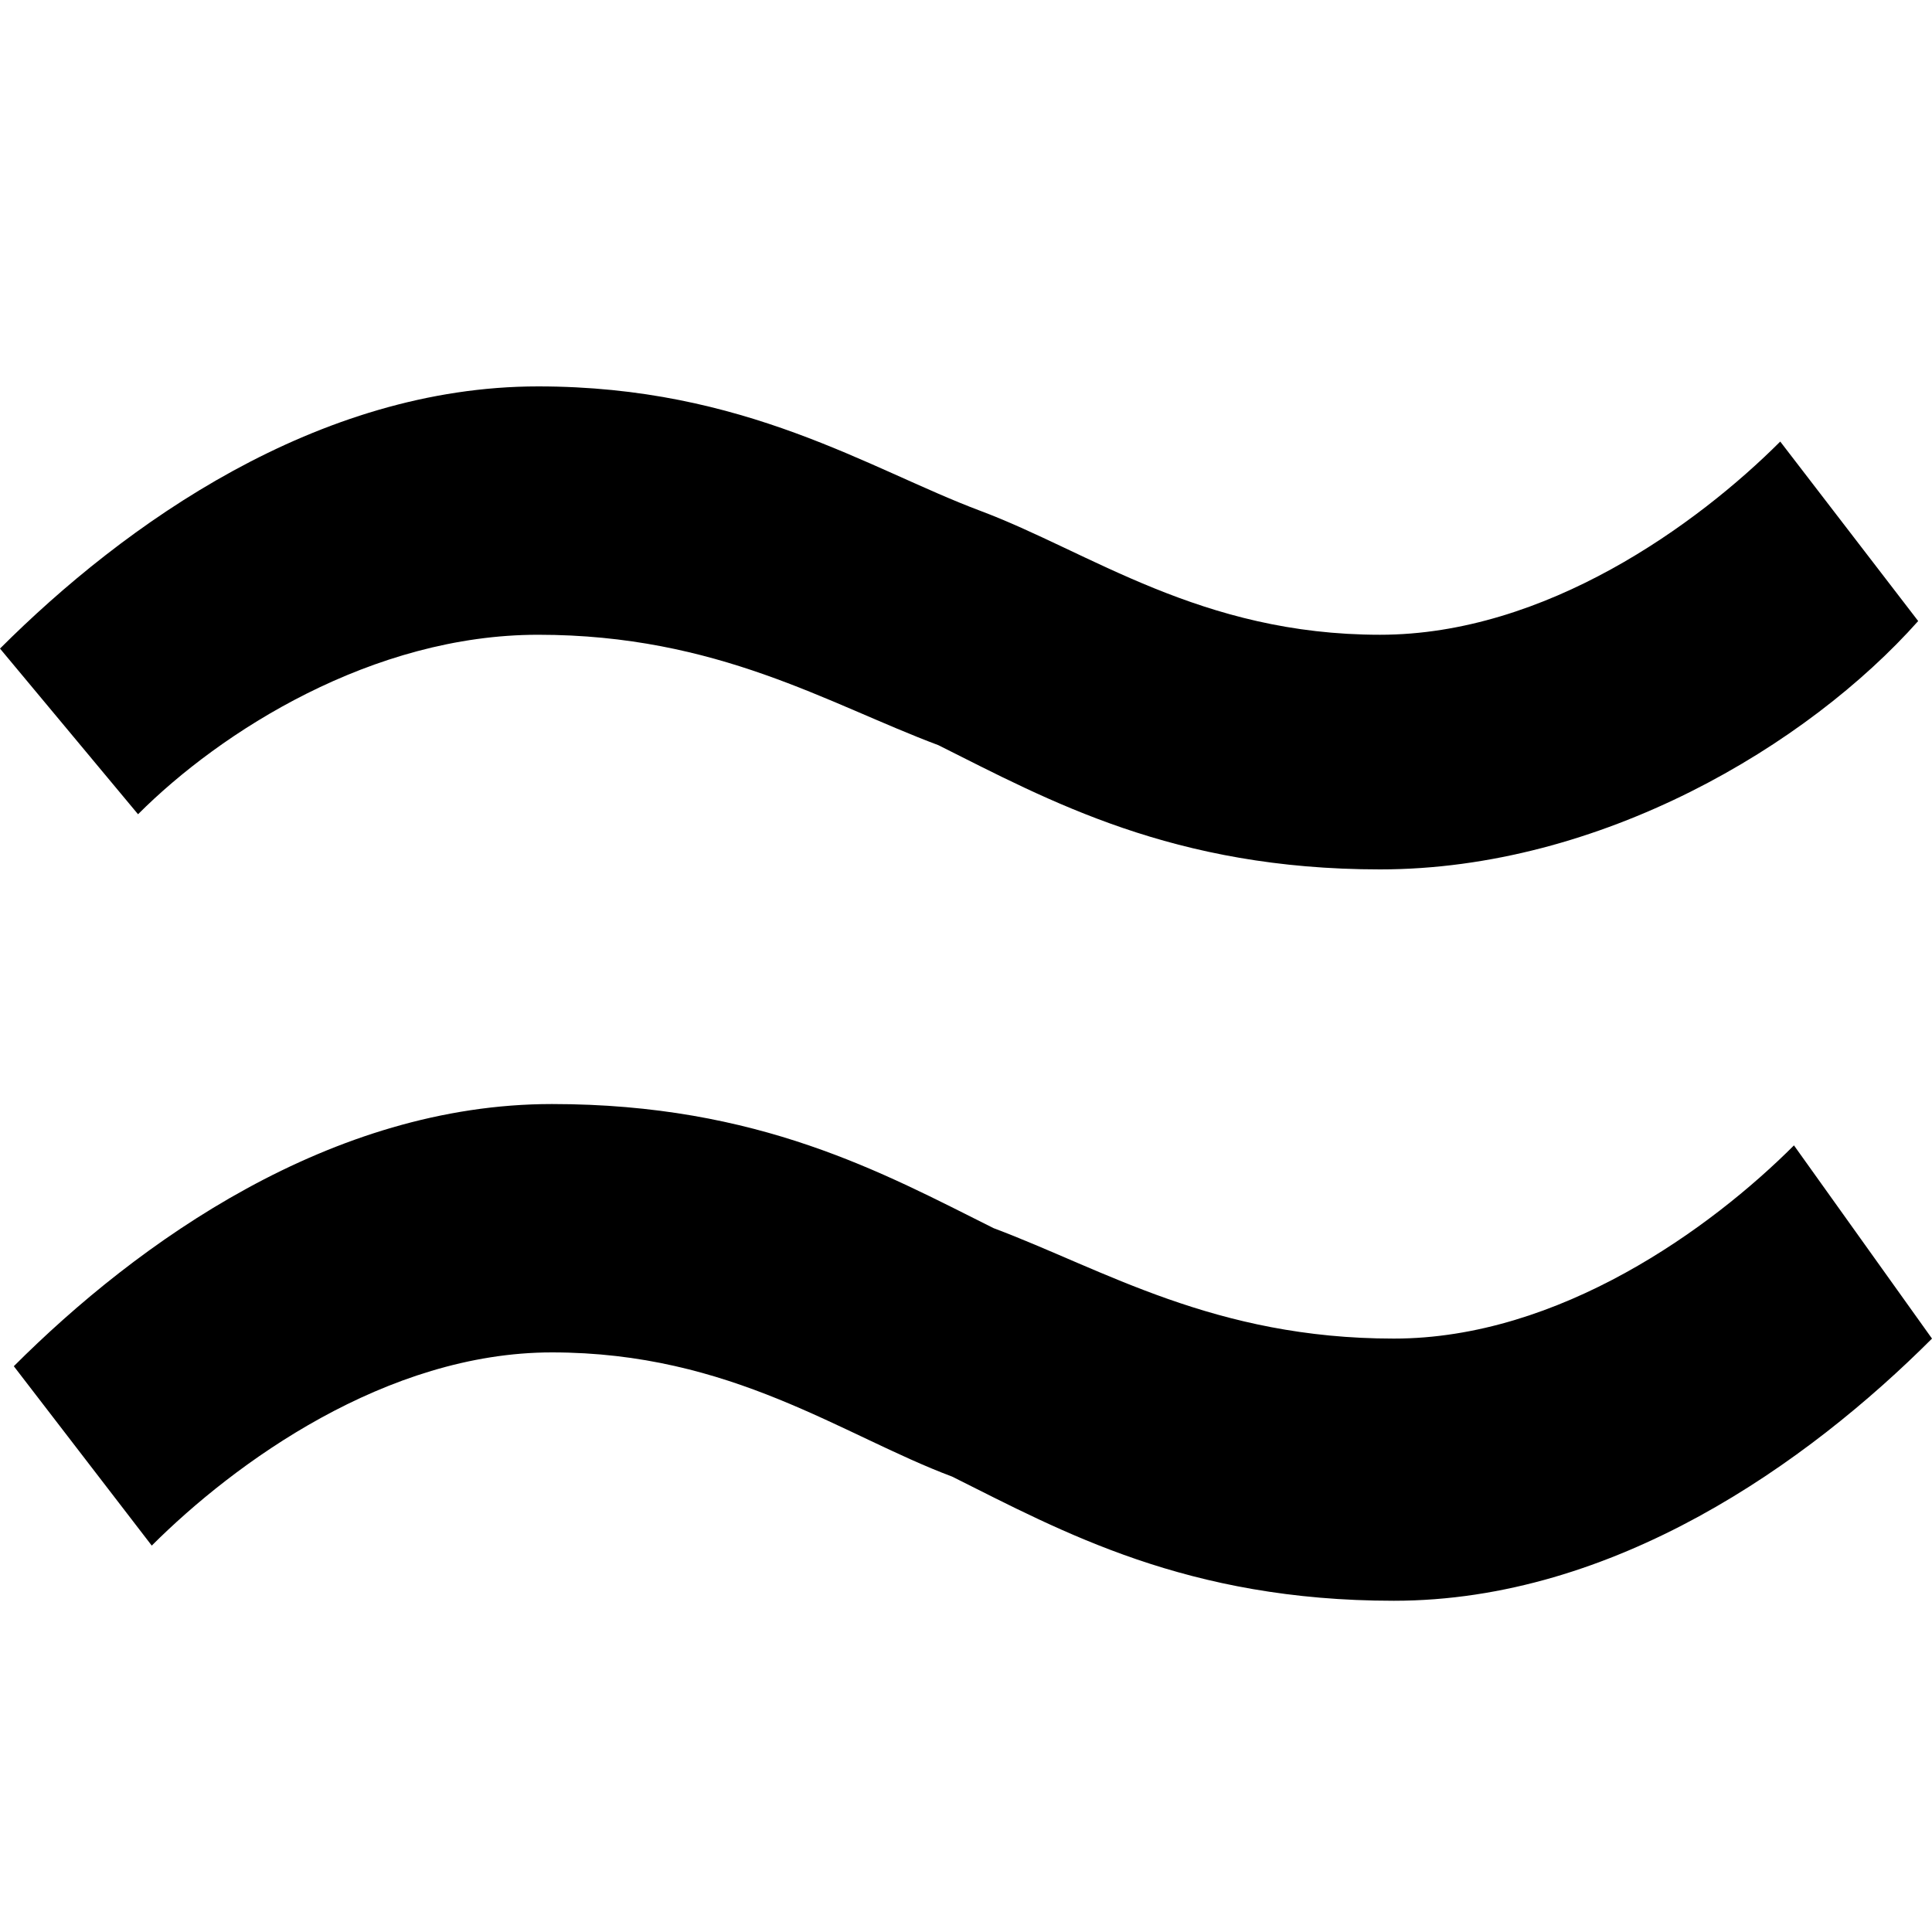 <svg width="20" height="20" viewBox="0 0 20 20" fill="none" xmlns="http://www.w3.org/2000/svg">
<g clip-path="url(#clip0_1157_289)">
<path d="M19.857 6.429C18.714 7.714 16.571 9 14.286 9C12.143 9 10.857 8.286 9.714 7.714C8.571 7.286 7.429 6.571 5.571 6.571C3.857 6.571 2.286 7.571 1.429 8.429L0 6.714C1.286 5.429 3.286 4 5.571 4C7.714 4 9 4.857 10.143 5.286C11.286 5.714 12.429 6.571 14.286 6.571C16 6.571 17.571 5.429 18.429 4.571L19.857 6.429ZM20 13.857C18.714 15.143 16.714 16.571 14.429 16.571C12.286 16.571 11 15.857 9.857 15.286C8.714 14.857 7.571 14 5.714 14C4 14 2.429 15.143 1.571 16L0.143 14.143C1.429 12.857 3.429 11.429 5.714 11.429C7.857 11.429 9.143 12.143 10.286 12.714C11.429 13.143 12.571 13.857 14.429 13.857C16.143 13.857 17.714 12.714 18.571 11.857L20 13.857Z" fill="black"/>
</g>
<defs>
<clipPath id="clip0_1157_289">
<rect width="20" height="20" fill="white"/>
</clipPath>
</defs>
</svg>
